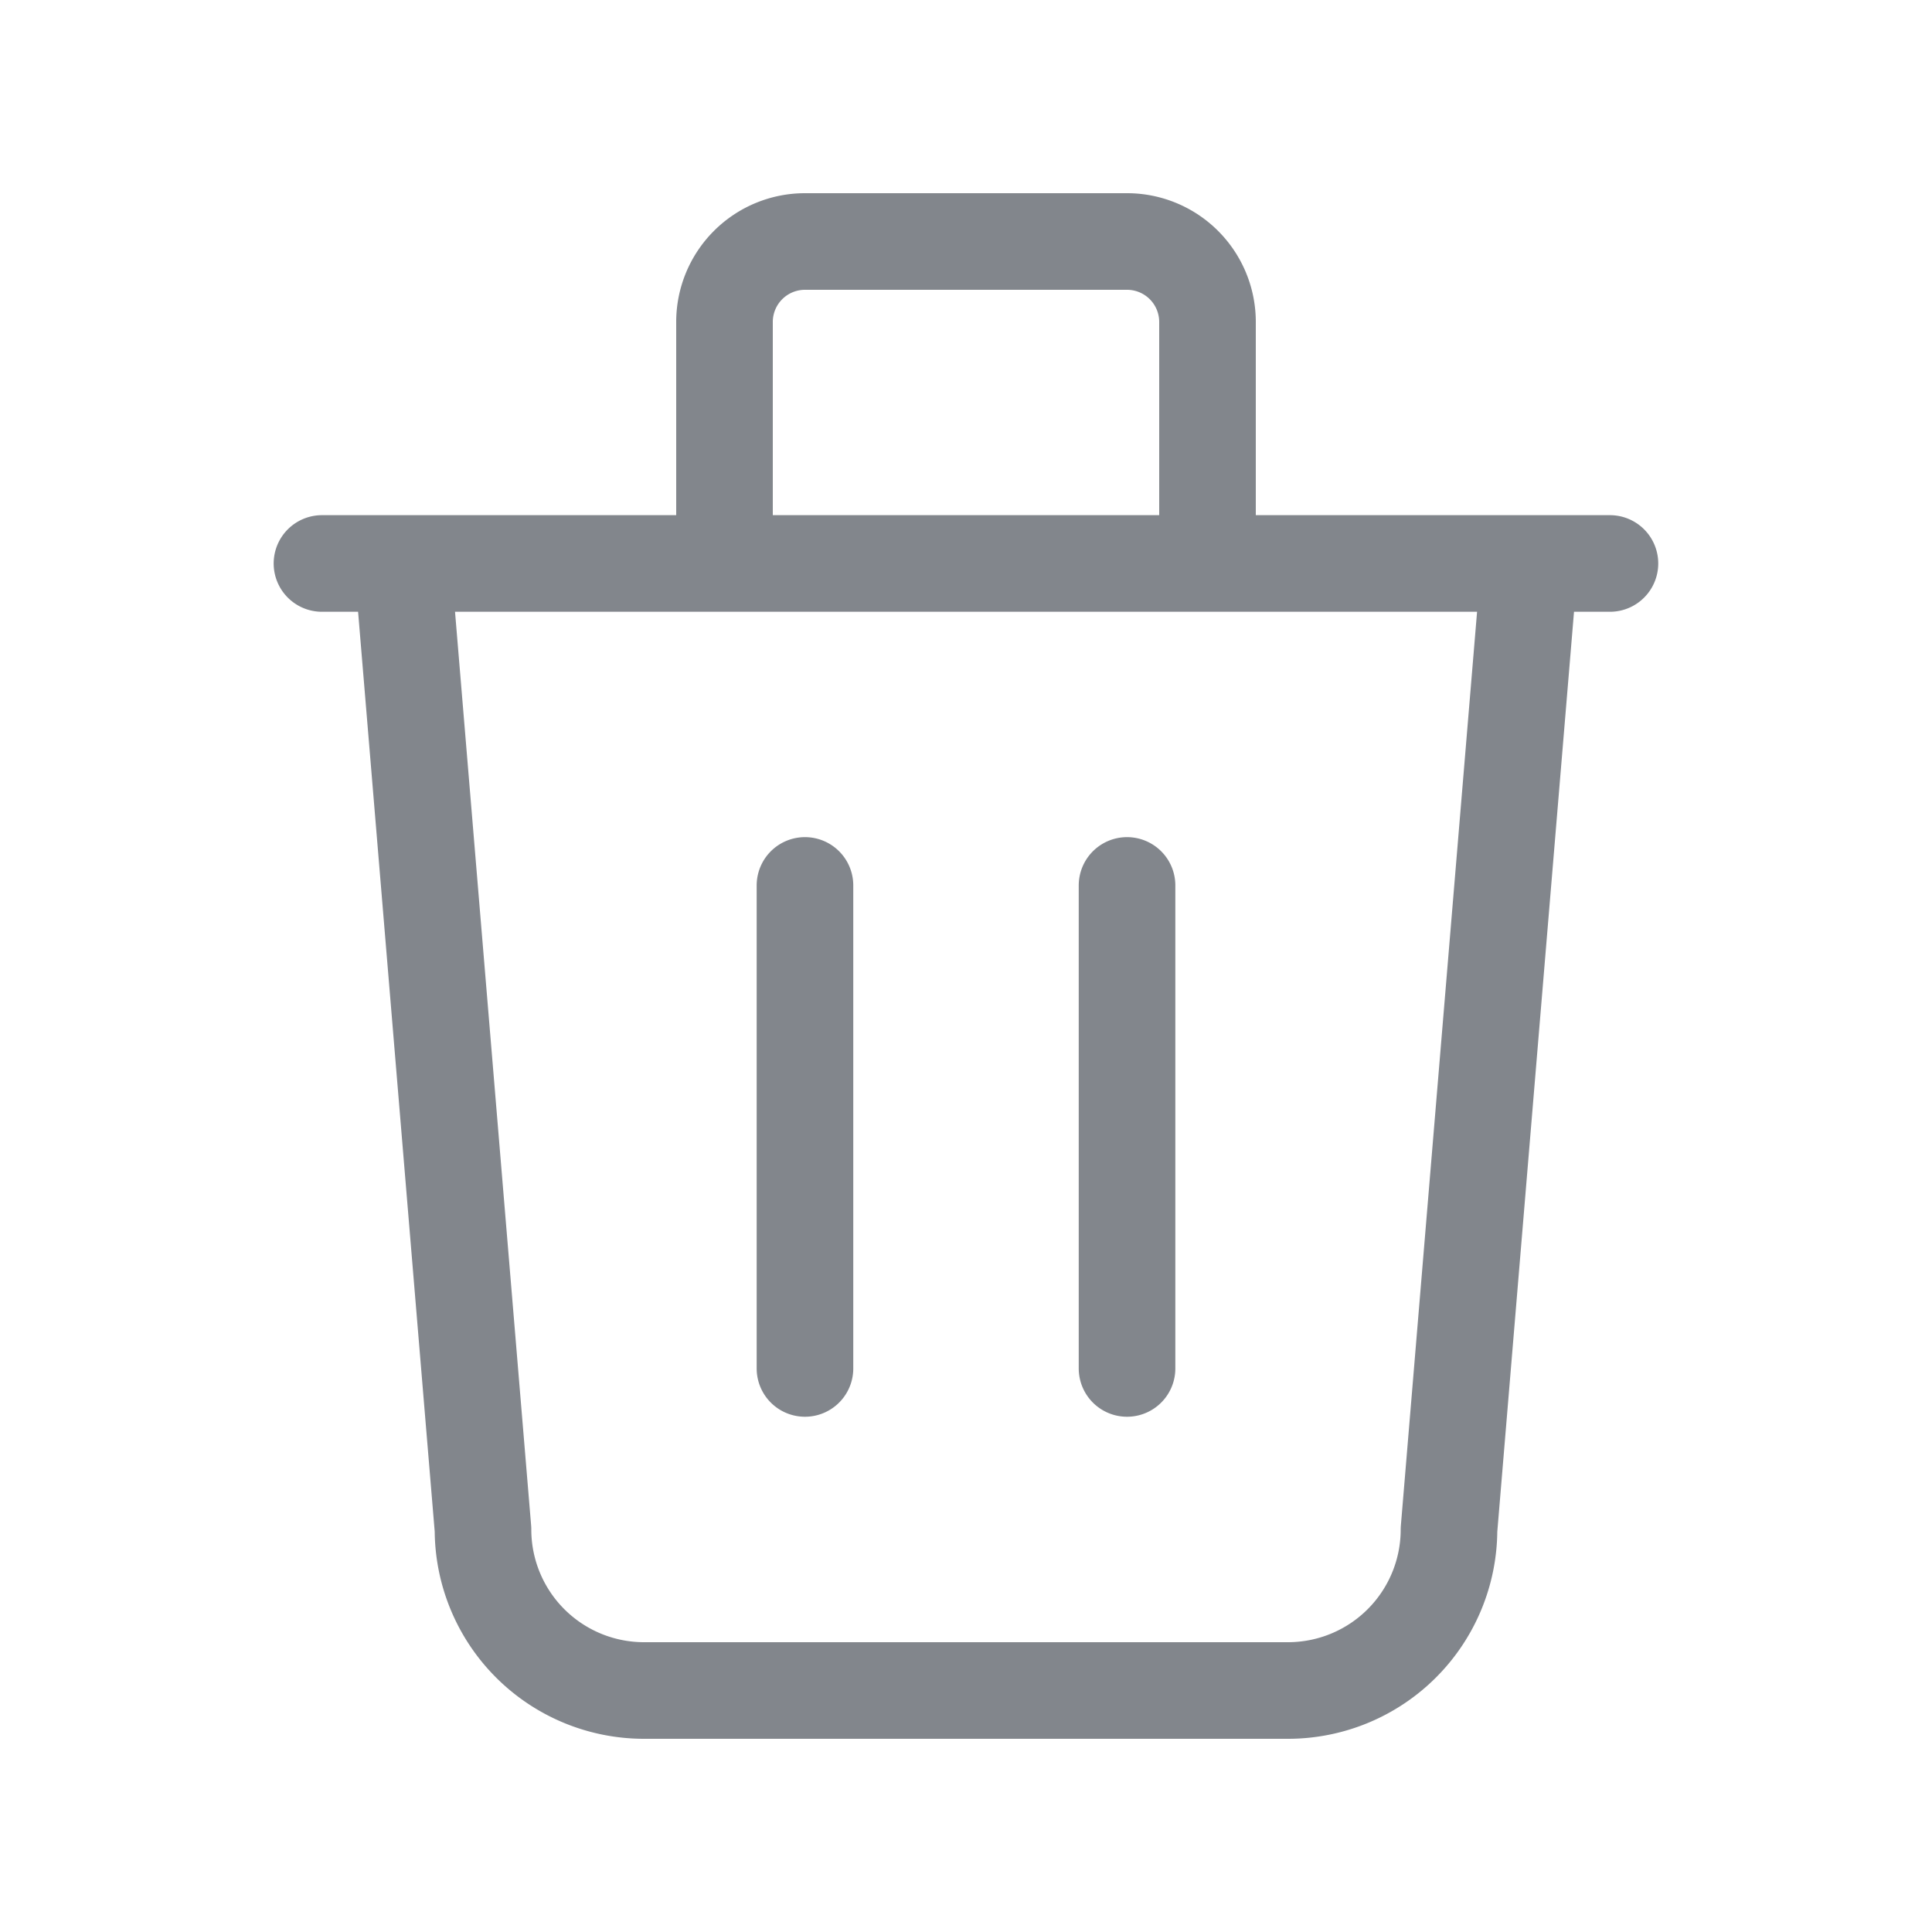 <svg width="20" height="20" fill="none" xmlns="http://www.w3.org/2000/svg"><path d="M3.333 5.833h13.333M8.333 9.166v5m3.334-5v5m-7.5-8.333l.833 10A1.667 1.667 0 006.667 17.5h6.667A1.667 1.667 0 0015 15.834l.834-10M7.5 5.833v-2.5a.833.833 0 01.833-.833h3.334a.833.833 0 01.833.833v2.5" stroke="#82868C" stroke-linecap="round" stroke-linejoin="round"/></svg>